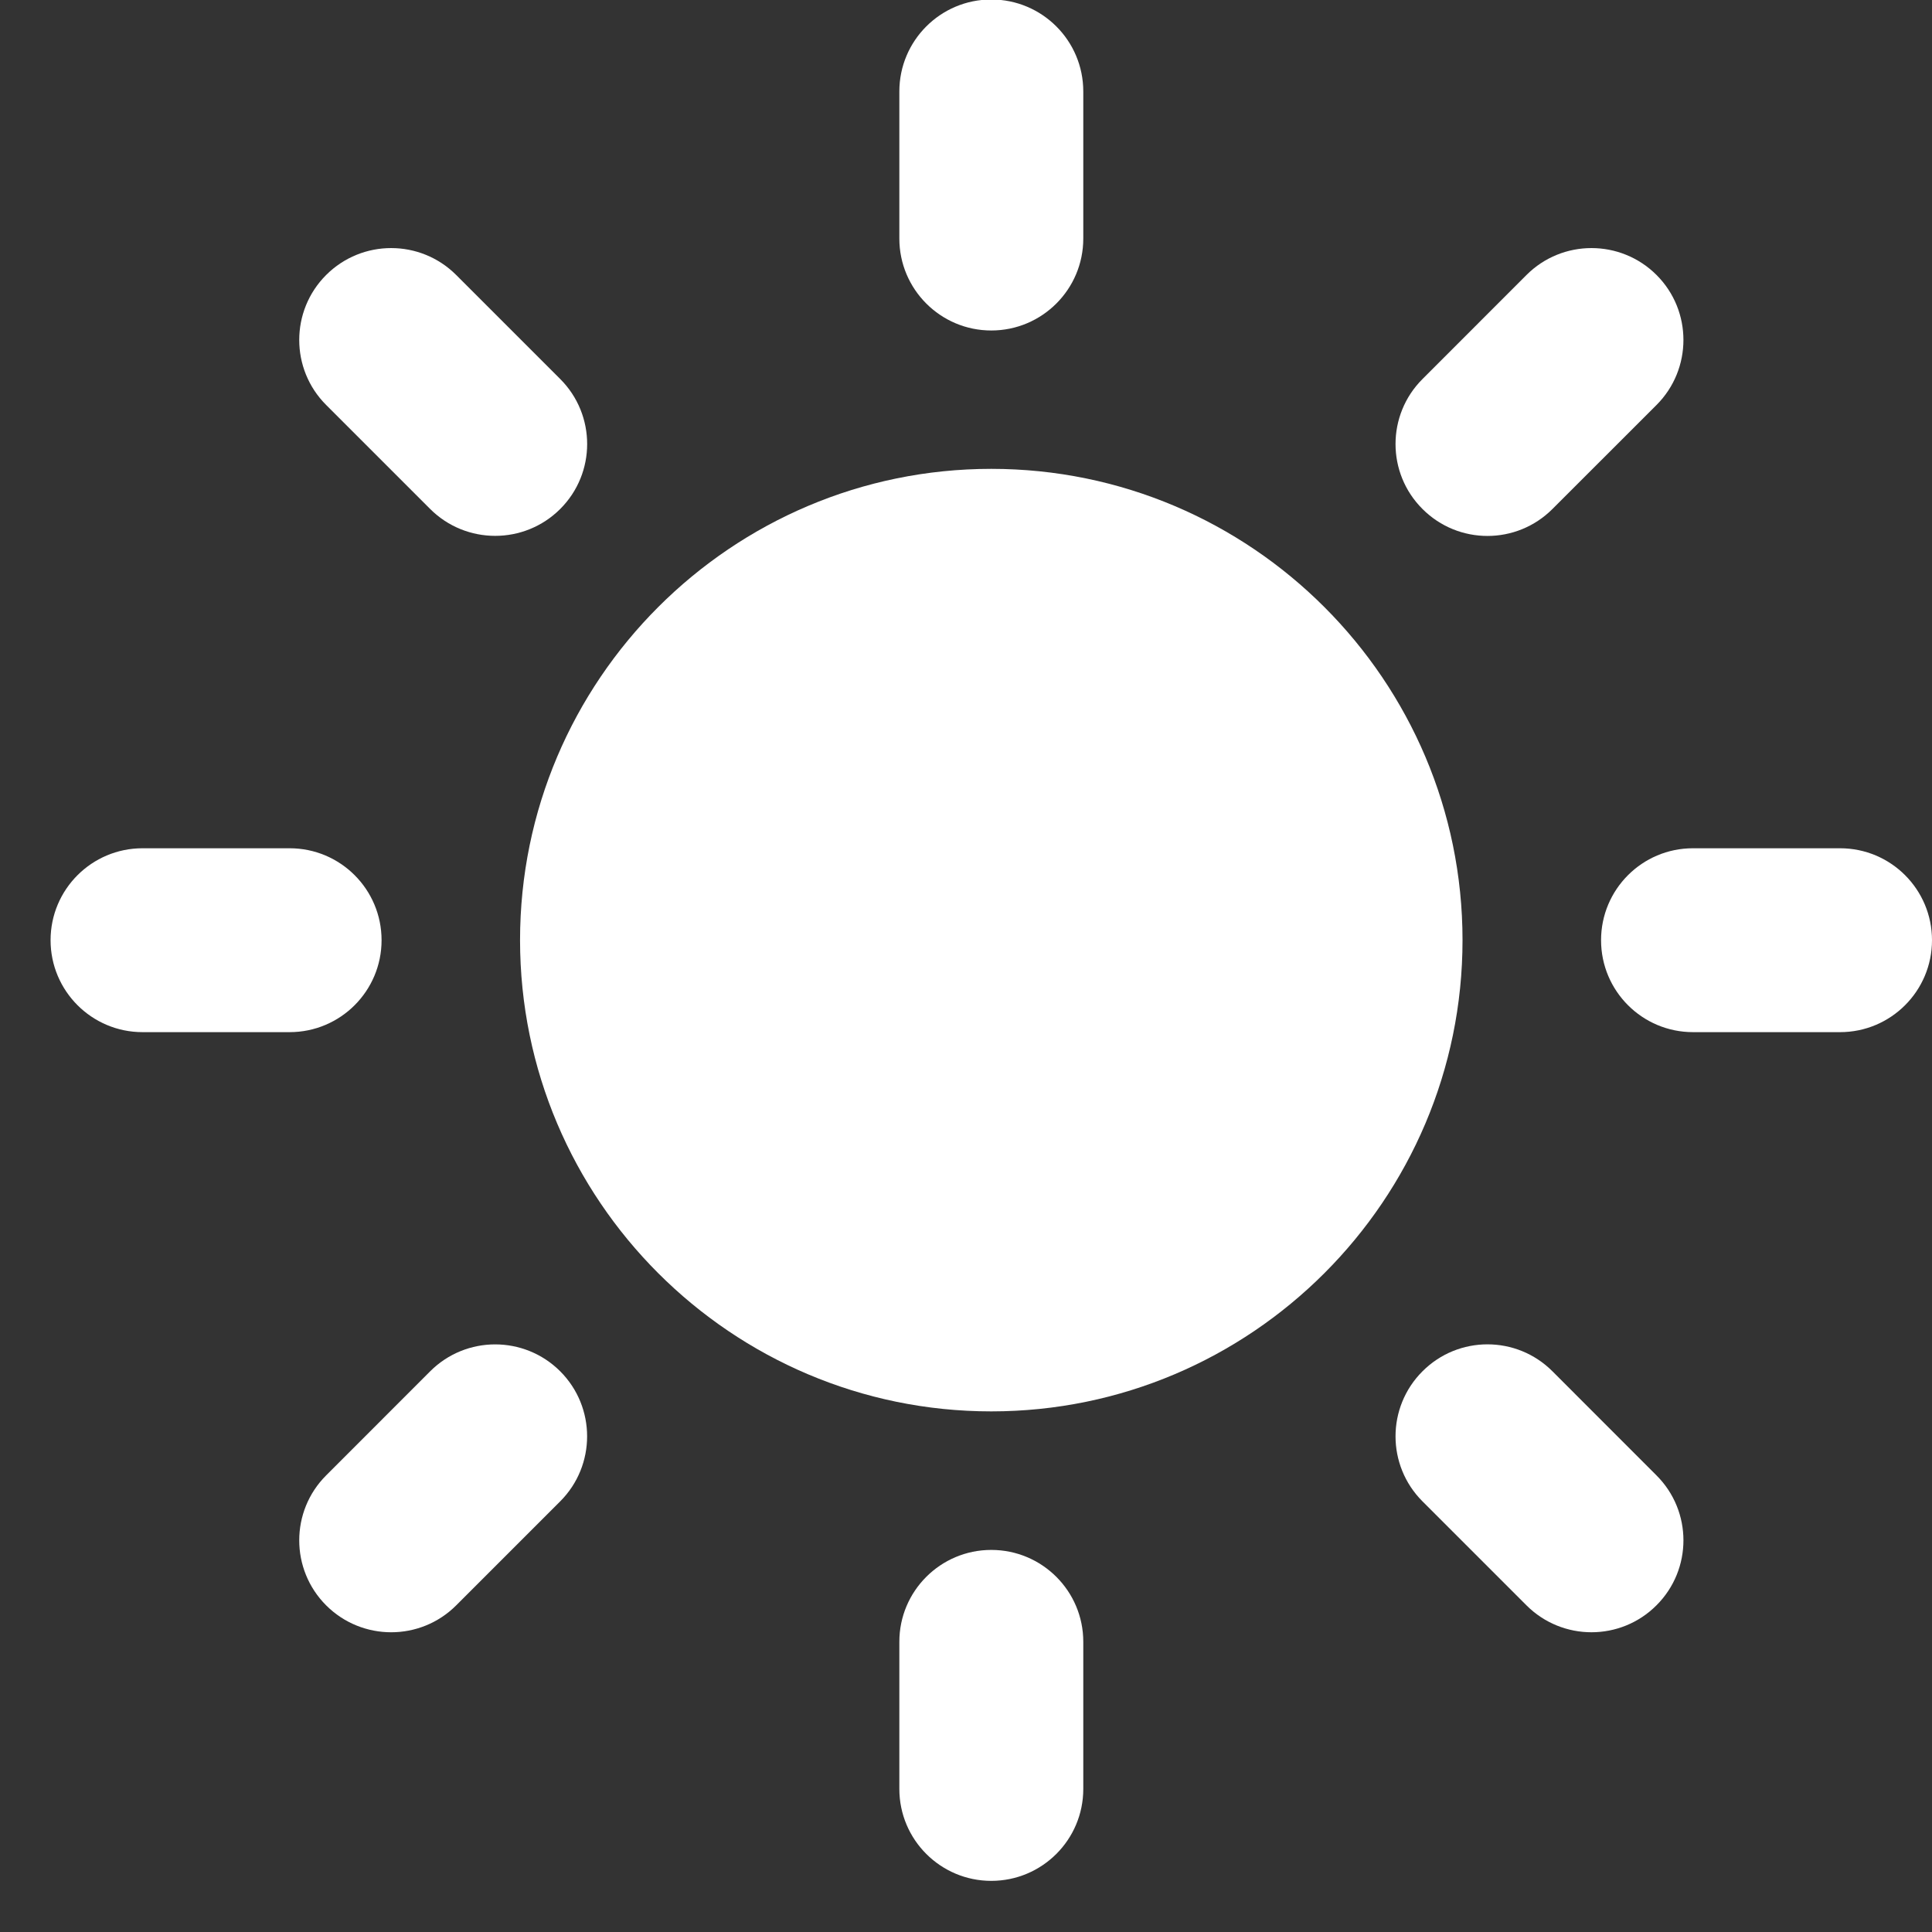 <svg width="34" height="34" viewBox="0 0 34 34" fill="none" xmlns="http://www.w3.org/2000/svg">
<rect x="0" y="0" width="34" height="34" fill="#333333" stroke="none"/>
<g clip-path="url(#clip0_46_232)">
<path d="M17.445 24.838C22.018 24.838 25.738 21.118 25.738 16.545C25.738 11.972 22.018 8.251 17.445 8.251C12.873 8.251 9.152 11.971 9.152 16.545C9.152 21.118 12.873 24.838 17.445 24.838Z" fill="white"/>
<path d="M17.445 27.276C18.339 27.276 19.064 28 19.064 28.893L19.064 31.482C19.064 32.376 18.339 33.1 17.445 33.1C16.552 33.1 15.827 32.376 15.827 31.482L15.827 28.893C15.827 28 16.552 27.276 17.445 27.276Z" fill="white"/>
<path d="M17.445 5.816C18.339 5.816 19.064 5.091 19.064 4.198L19.064 1.61C19.064 0.715 18.339 -0.009 17.445 -0.009C16.552 -0.009 15.827 0.715 15.827 1.61L15.827 4.198C15.827 5.091 16.552 5.816 17.445 5.816Z" fill="white"/>
<path d="M9.859 24.133C10.49 24.765 10.49 25.789 9.859 26.421L8.028 28.252C7.397 28.883 6.372 28.883 5.74 28.252C5.108 27.62 5.108 26.595 5.74 25.964L7.57 24.133C8.202 23.501 9.226 23.501 9.859 24.133Z" fill="white"/>
<path d="M25.033 8.957C25.665 9.59 26.689 9.59 27.321 8.957L29.152 7.127C29.783 6.496 29.784 5.47 29.152 4.839C28.52 4.208 27.495 4.208 26.864 4.839L25.033 6.671C24.401 7.302 24.401 8.327 25.033 8.957Z" fill="white"/>
<path d="M6.715 16.546C6.715 17.439 5.991 18.164 5.097 18.164L2.508 18.164C1.615 18.164 0.89 17.439 0.89 16.546C0.89 15.652 1.615 14.928 2.508 14.928L5.097 14.928C5.991 14.928 6.715 15.652 6.715 16.546Z" fill="white"/>
<path d="M28.176 16.546C28.176 17.439 28.9 18.164 29.794 18.164L32.382 18.164C33.276 18.164 34 17.439 34 16.546C34 15.652 33.276 14.928 32.382 14.928L29.793 14.928C28.9 14.928 28.176 15.652 28.176 16.546Z" fill="white"/>
<path d="M9.859 8.957C9.227 9.588 8.202 9.588 7.57 8.957L5.74 7.127C5.108 6.496 5.108 5.47 5.74 4.839C6.372 4.208 7.396 4.208 8.028 4.839L9.859 6.67C10.491 7.302 10.491 8.326 9.859 8.957Z" fill="white"/>
<path d="M25.033 24.133C24.401 24.765 24.401 25.789 25.033 26.421L26.863 28.251C27.495 28.883 28.52 28.883 29.151 28.251C29.784 27.62 29.784 26.595 29.151 25.964L27.321 24.133C26.689 23.5 25.665 23.5 25.033 24.133Z" fill="white"/>
</g>
<defs>
<clipPath id="clip0_46_232">
<rect width="33.11" height="33.11" fill="white" transform="translate(34 33.1) rotate(-180)"/>
</clipPath>
</defs>
</svg>

